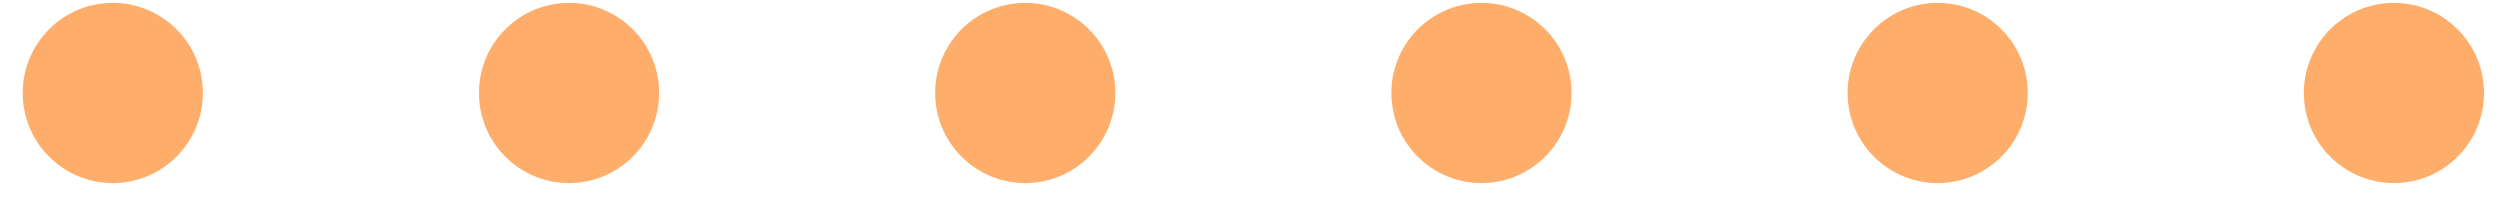 <svg width="111" height="9" viewBox="0 0 111 9" fill="none" xmlns="http://www.w3.org/2000/svg">
<circle cx="45.521" cy="4.128" r="4" transform="rotate(88.134 45.521 4.128)" fill="#FFAD6B"/>
<circle cx="65.777" cy="4.128" r="4" transform="rotate(88.134 65.777 4.128)" fill="#FFAD6B"/>
<circle cx="86.033" cy="4.128" r="4" transform="rotate(88.134 86.033 4.128)" fill="#FFAD6B"/>
<circle cx="106.29" cy="4.128" r="4" transform="rotate(88.134 106.29 4.128)" fill="#FFAD6B"/>
<circle cx="25.265" cy="4.128" r="4" transform="rotate(88.134 25.265 4.128)" fill="#FFAD6B"/>
<circle cx="5.008" cy="4.128" r="4" transform="rotate(88.134 5.008 4.128)" fill="#FFAD6B"/>
</svg>
